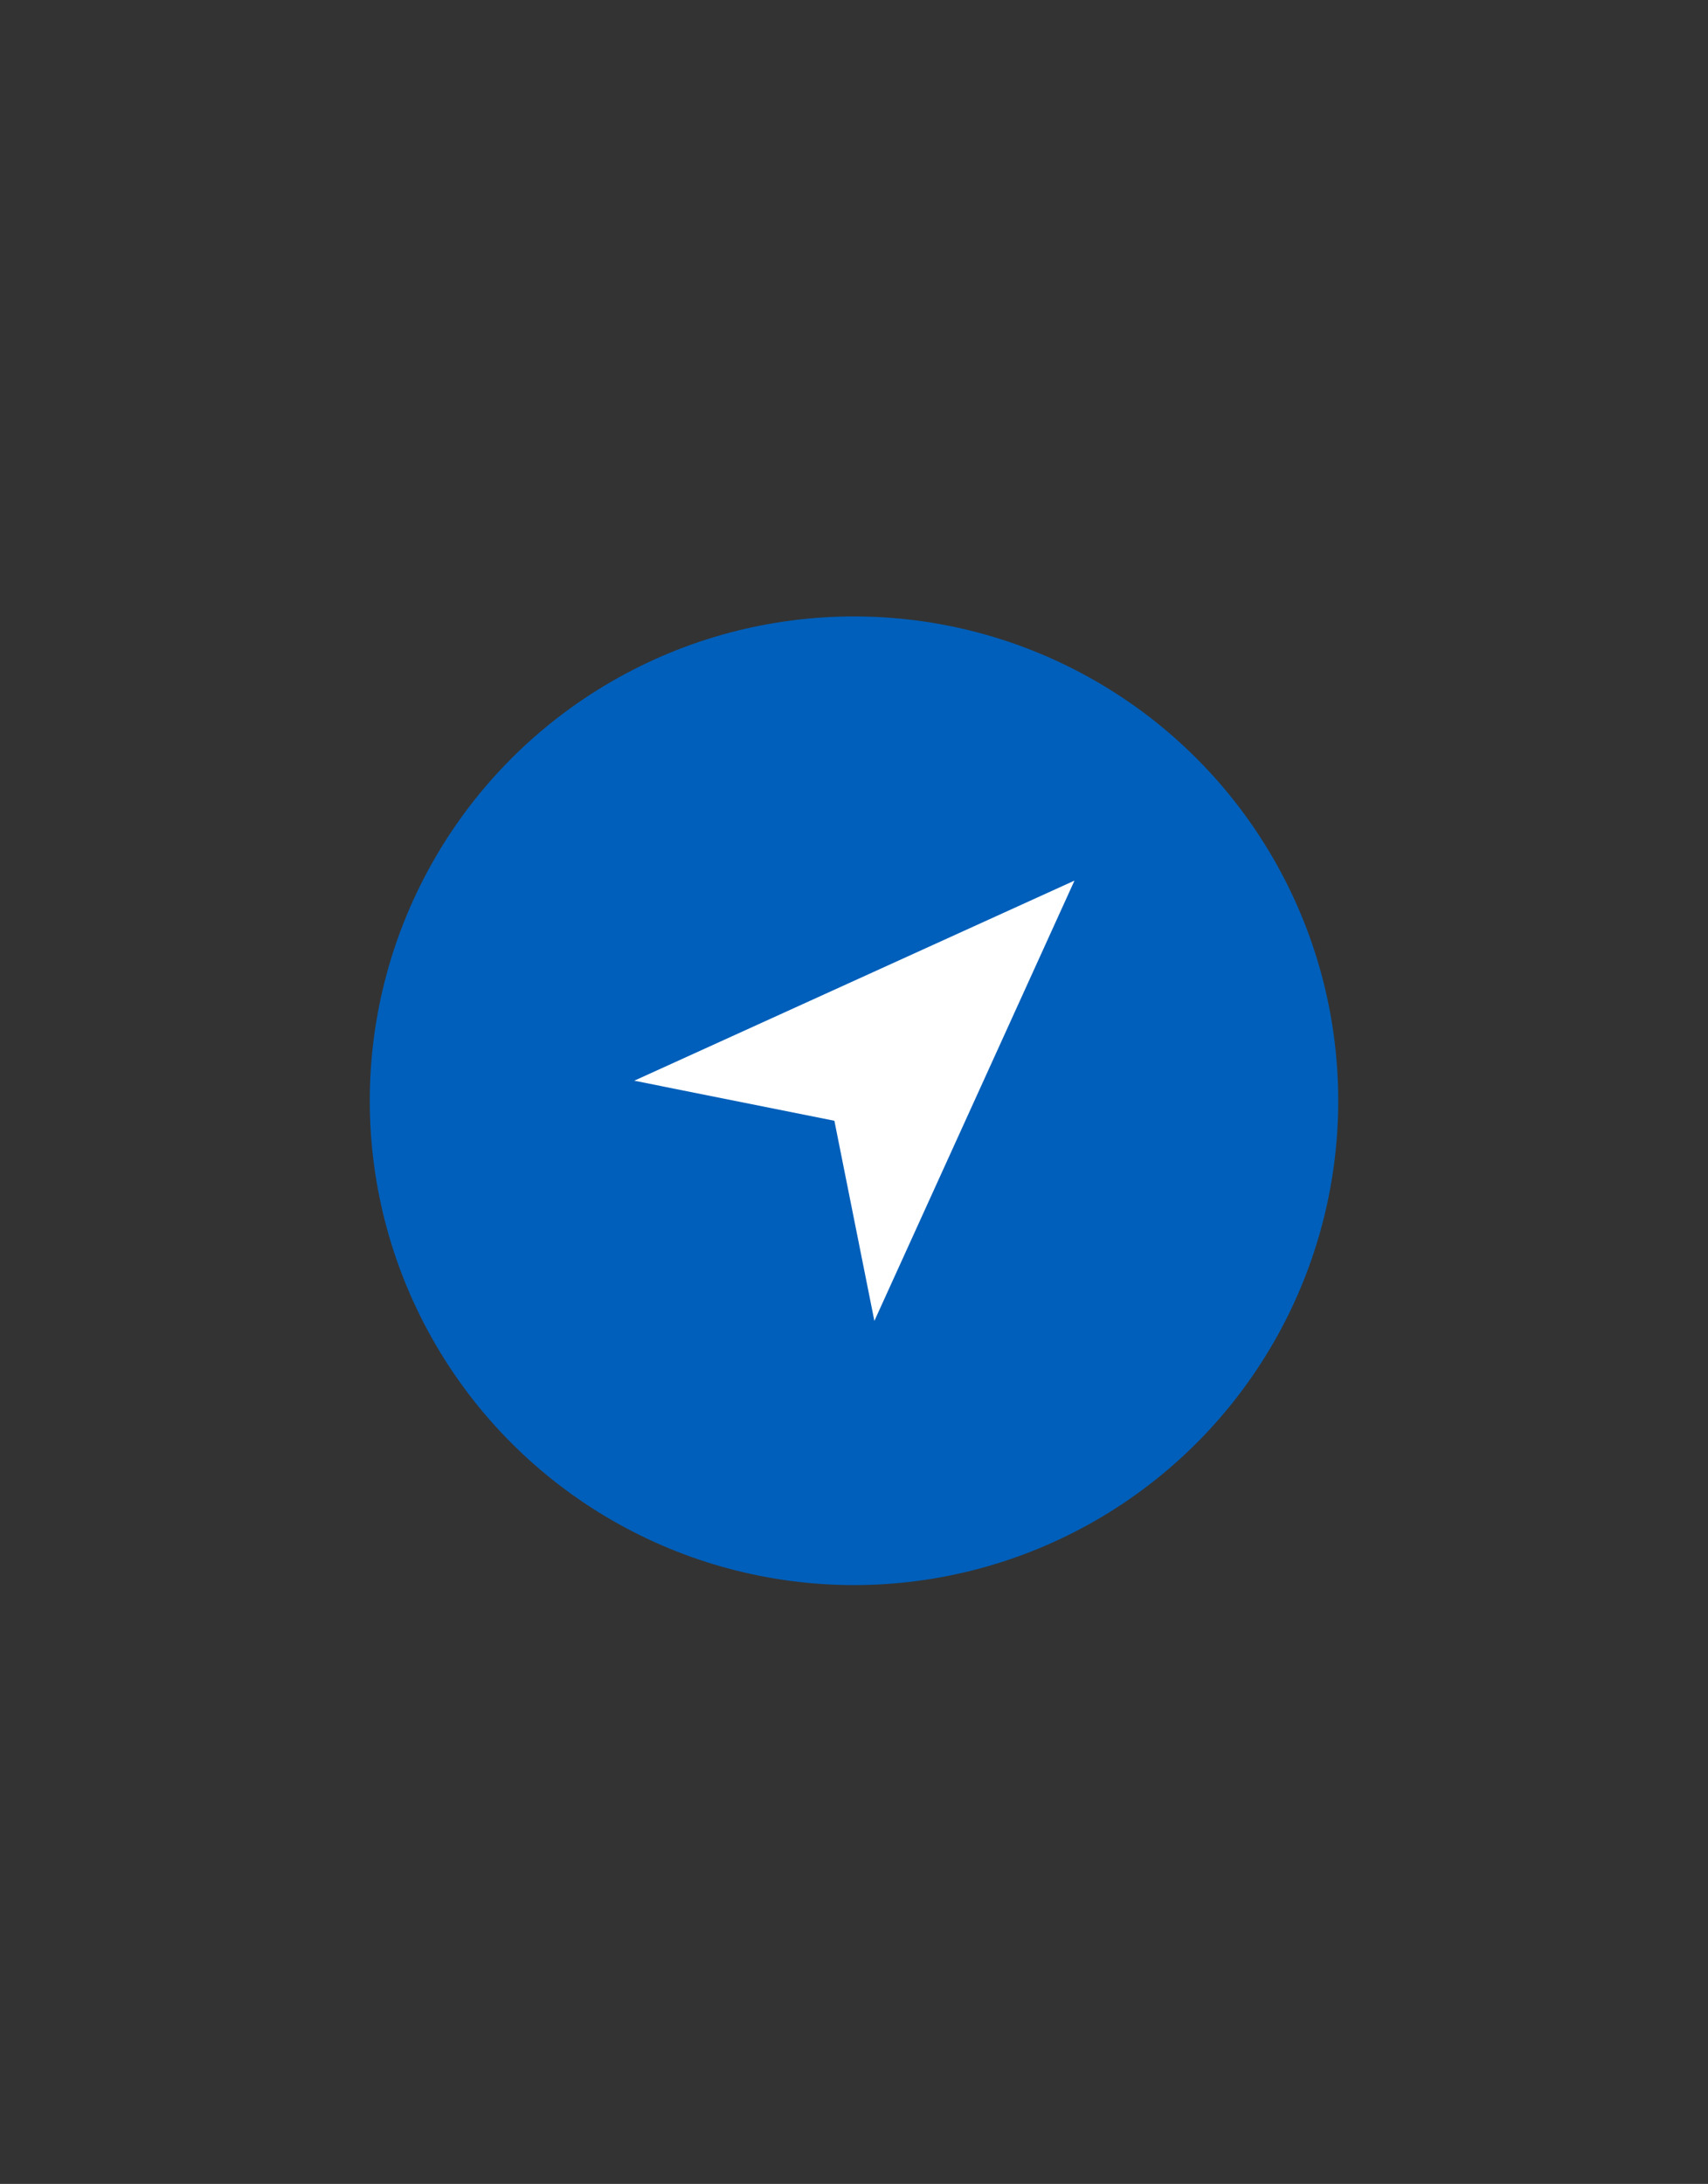 <svg xmlns="http://www.w3.org/2000/svg" width="97" height="124" viewBox="0 0 97 124">
    <rect x="0" y="0" width="97" height="124" fill="#333333" stroke="none"/>
    <g fill="none" fill-rule="evenodd">
        <g>
            <g transform="translate(-171, -7503) translate(171, 7503)">
                <rect width="97" height="124" rx="8"/>
                <g transform="translate(21, 35)">
                    <circle cx="27.5" cy="27.5" r="27.5" fill="#005FBA"/>
                    <path fill="#FFF" fill-rule="nonzero" d="M40.021 15L28.657 40 26.386 28.636 15.021 26.361z"/>
                </g>
            </g>
        </g>
    </g>
</svg>
